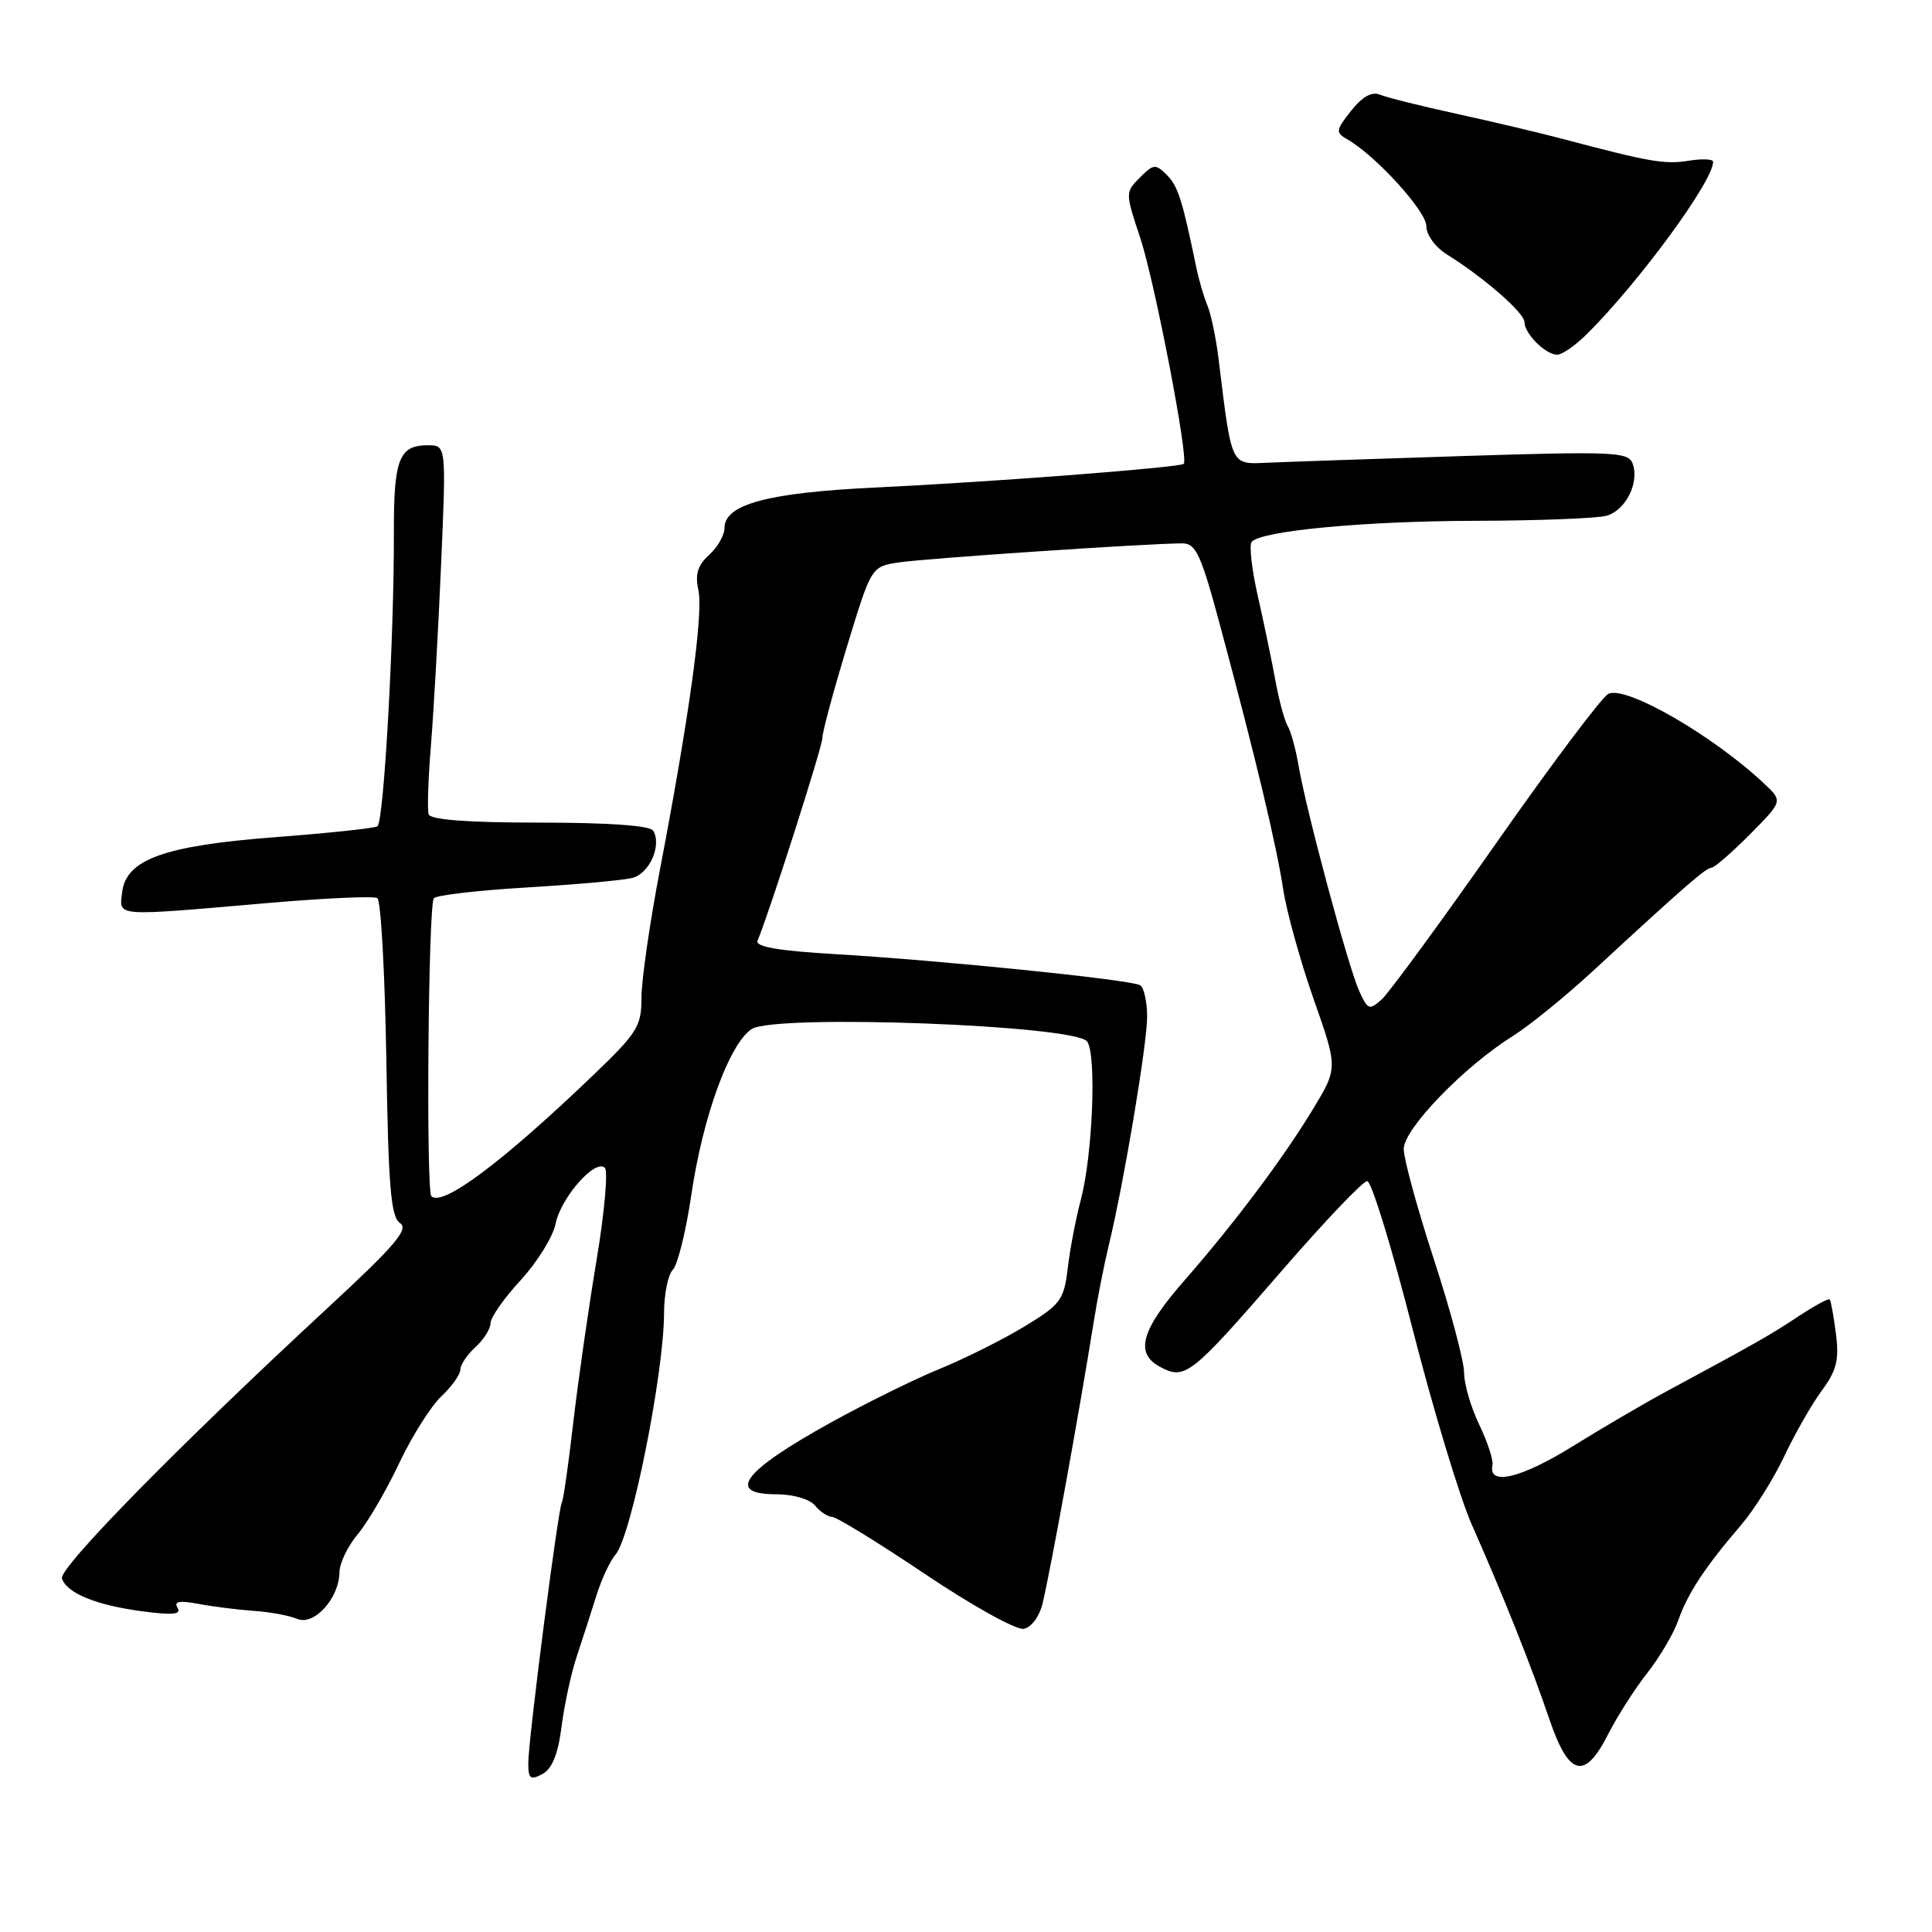 <?xml version="1.0" encoding="UTF-8" standalone="no"?>
<!DOCTYPE svg PUBLIC "-//W3C//DTD SVG 1.1//EN" "http://www.w3.org/Graphics/SVG/1.1/DTD/svg11.dtd" >
<svg xmlns="http://www.w3.org/2000/svg" xmlns:xlink="http://www.w3.org/1999/xlink" version="1.1" viewBox="0 0 256 256">
 <g >
 <path fill="currentColor"
d=" M 74.41 228.79 C 74.78 225.88 75.68 221.70 76.42 219.50 C 77.15 217.30 78.31 213.70 79.00 211.50 C 79.68 209.30 80.84 206.82 81.56 205.99 C 83.65 203.59 87.98 182.00 87.99 173.95 C 88.00 171.45 88.52 168.88 89.16 168.24 C 89.79 167.61 90.90 163.13 91.61 158.29 C 93.13 147.96 96.64 138.32 99.59 136.36 C 102.65 134.34 142.63 135.83 144.07 138.02 C 145.32 139.91 144.77 153.11 143.21 159.00 C 142.55 161.47 141.77 165.55 141.48 168.06 C 140.97 172.28 140.55 172.85 135.72 175.78 C 132.85 177.52 127.80 180.04 124.50 181.39 C 121.20 182.73 114.69 185.95 110.02 188.53 C 98.43 194.96 96.14 198.00 102.88 198.00 C 105.10 198.00 107.29 198.64 108.00 199.50 C 108.68 200.32 109.71 201.00 110.27 201.00 C 110.84 201.00 116.38 204.41 122.59 208.58 C 128.81 212.76 134.68 216.02 135.66 215.83 C 136.66 215.63 137.74 214.19 138.14 212.49 C 139.25 207.85 143.02 187.04 144.95 175.00 C 145.43 171.97 146.32 167.47 146.92 165.00 C 148.90 156.85 152.00 138.38 152.00 134.72 C 152.00 132.74 151.58 130.86 151.08 130.55 C 149.90 129.82 124.79 127.26 110.70 126.43 C 103.15 125.99 100.04 125.45 100.38 124.65 C 101.96 120.88 108.99 98.87 108.97 97.79 C 108.95 97.08 110.40 91.69 112.19 85.80 C 115.44 75.12 115.45 75.10 118.97 74.54 C 122.29 74.01 152.00 72.01 156.63 72.00 C 158.49 72.00 159.12 73.39 161.77 83.25 C 166.43 100.61 169.14 111.99 170.04 117.90 C 170.50 120.86 172.31 127.39 174.07 132.41 C 177.28 141.52 177.28 141.52 173.95 147.01 C 169.99 153.53 163.58 162.07 157.00 169.60 C 151.19 176.23 150.32 179.30 153.72 181.12 C 157.03 182.89 157.78 182.30 169.82 168.41 C 175.50 161.86 180.60 156.50 181.16 156.50 C 181.72 156.50 184.42 165.28 187.15 176.00 C 189.89 186.72 193.43 198.43 195.01 202.00 C 199.24 211.56 202.88 220.68 205.28 227.75 C 207.89 235.42 209.97 235.95 213.11 229.75 C 214.30 227.41 216.62 223.78 218.28 221.67 C 219.93 219.57 221.79 216.42 222.39 214.67 C 223.63 211.13 225.96 207.59 230.66 202.13 C 232.40 200.10 234.99 195.99 236.42 192.97 C 237.84 189.96 240.09 186.03 241.41 184.24 C 243.36 181.60 243.71 180.19 243.27 176.74 C 242.97 174.41 242.60 172.35 242.45 172.18 C 242.31 172.00 240.42 173.02 238.26 174.45 C 234.51 176.93 232.86 177.87 220.81 184.37 C 217.89 185.94 212.25 189.24 208.29 191.70 C 201.50 195.90 197.17 196.91 197.76 194.16 C 197.90 193.49 197.11 191.07 196.01 188.78 C 194.90 186.50 194.00 183.39 194.00 181.89 C 194.00 180.38 192.20 173.62 190.00 166.88 C 187.80 160.13 186.00 153.55 186.00 152.25 C 186.00 149.59 193.97 141.34 200.50 137.25 C 202.70 135.87 207.48 131.98 211.12 128.62 C 223.18 117.48 226.03 115.00 226.77 114.98 C 227.17 114.97 229.47 112.98 231.87 110.56 C 236.24 106.15 236.24 106.15 233.76 103.83 C 226.93 97.41 215.34 90.75 213.10 91.95 C 212.22 92.42 205.51 101.36 198.19 111.81 C 190.86 122.26 184.07 131.53 183.10 132.41 C 181.45 133.90 181.24 133.82 180.10 131.31 C 178.66 128.17 173.07 107.38 172.07 101.46 C 171.69 99.24 171.04 96.88 170.63 96.21 C 170.22 95.54 169.49 92.86 169.01 90.25 C 168.54 87.64 167.48 82.58 166.67 79.00 C 165.86 75.42 165.49 72.18 165.87 71.78 C 167.24 70.32 180.91 69.04 195.50 69.01 C 203.75 68.99 211.55 68.69 212.83 68.35 C 215.41 67.66 217.29 63.91 216.31 61.37 C 215.74 59.89 213.60 59.80 194.09 60.42 C 182.22 60.80 170.48 61.20 168.01 61.31 C 163.01 61.52 163.24 62.01 161.46 47.50 C 161.12 44.75 160.46 41.60 160.00 40.50 C 159.53 39.40 158.87 37.15 158.53 35.50 C 156.66 26.46 156.09 24.66 154.61 23.18 C 153.12 21.69 152.84 21.72 151.04 23.53 C 149.10 25.48 149.10 25.55 151.08 31.50 C 153.02 37.37 157.54 60.81 156.85 61.46 C 156.33 61.95 131.37 63.87 116.00 64.60 C 101.75 65.28 96.00 66.82 96.00 69.96 C 96.00 70.91 95.08 72.52 93.96 73.53 C 92.44 74.91 92.08 76.10 92.54 78.20 C 93.22 81.26 91.32 94.99 87.44 115.26 C 86.10 122.27 85.00 129.89 85.00 132.17 C 85.00 135.98 84.46 136.85 78.65 142.42 C 66.57 154.00 58.62 159.95 57.16 158.50 C 56.44 157.77 56.74 120.22 57.48 119.03 C 57.73 118.63 63.24 117.98 69.72 117.60 C 76.20 117.21 82.52 116.65 83.76 116.34 C 86.06 115.77 87.73 111.99 86.54 110.06 C 86.13 109.39 80.53 109.00 71.52 109.00 C 61.99 109.00 57.04 108.63 56.80 107.90 C 56.60 107.30 56.74 103.14 57.11 98.65 C 57.47 94.17 58.08 83.41 58.45 74.75 C 59.13 59.00 59.13 59.00 56.69 59.00 C 52.87 59.00 52.16 60.84 52.19 70.65 C 52.23 84.45 50.86 108.97 50.01 109.49 C 49.60 109.75 43.56 110.39 36.59 110.92 C 21.77 112.04 16.69 113.87 16.18 118.25 C 15.81 121.50 14.93 121.43 35.32 119.67 C 42.93 119.01 49.53 118.71 50.00 119.00 C 50.47 119.29 51.00 128.88 51.19 140.31 C 51.46 157.34 51.79 161.26 53.01 162.07 C 54.21 162.86 52.33 165.06 43.50 173.23 C 23.78 191.47 7.76 207.78 8.21 209.16 C 8.85 211.11 12.74 212.70 18.88 213.51 C 22.89 214.04 24.07 213.92 23.53 213.05 C 23.00 212.19 23.74 212.05 26.28 212.52 C 28.19 212.88 31.50 213.30 33.63 213.45 C 35.76 213.59 38.35 214.07 39.38 214.51 C 41.61 215.46 44.94 211.79 44.98 208.33 C 44.99 207.13 46.08 204.88 47.39 203.31 C 48.70 201.75 51.17 197.53 52.87 193.93 C 54.57 190.33 57.10 186.32 58.48 185.02 C 59.87 183.72 61.00 182.12 61.00 181.48 C 61.00 180.84 61.90 179.50 63.00 178.50 C 64.10 177.50 65.00 176.07 65.00 175.32 C 65.00 174.57 66.80 172.00 69.00 169.62 C 71.19 167.23 73.27 163.88 73.62 162.16 C 74.32 158.67 78.89 153.49 80.15 154.75 C 80.59 155.19 80.09 160.72 79.04 167.03 C 77.98 173.34 76.60 183.00 75.96 188.50 C 75.33 194.00 74.65 198.76 74.45 199.08 C 73.95 199.89 70.00 230.56 70.00 233.60 C 70.00 235.70 70.28 235.92 71.87 235.07 C 73.16 234.38 73.94 232.45 74.41 228.79 Z  M 210.29 44.25 C 217.26 37.30 227.00 24.00 227.00 21.44 C 227.00 21.07 225.54 21.01 223.75 21.30 C 220.59 21.81 218.56 21.46 207.00 18.39 C 203.97 17.59 197.68 16.10 193.00 15.08 C 188.32 14.06 183.77 12.92 182.87 12.55 C 181.77 12.10 180.53 12.79 179.03 14.68 C 176.97 17.30 176.94 17.56 178.57 18.49 C 182.33 20.66 189.00 27.99 189.00 29.96 C 189.00 31.14 190.19 32.77 191.79 33.76 C 196.66 36.80 202.00 41.46 202.00 42.68 C 202.00 44.21 204.80 47.00 206.34 47.00 C 206.99 47.00 208.77 45.76 210.29 44.25 Z "/>
</g>
</svg>
